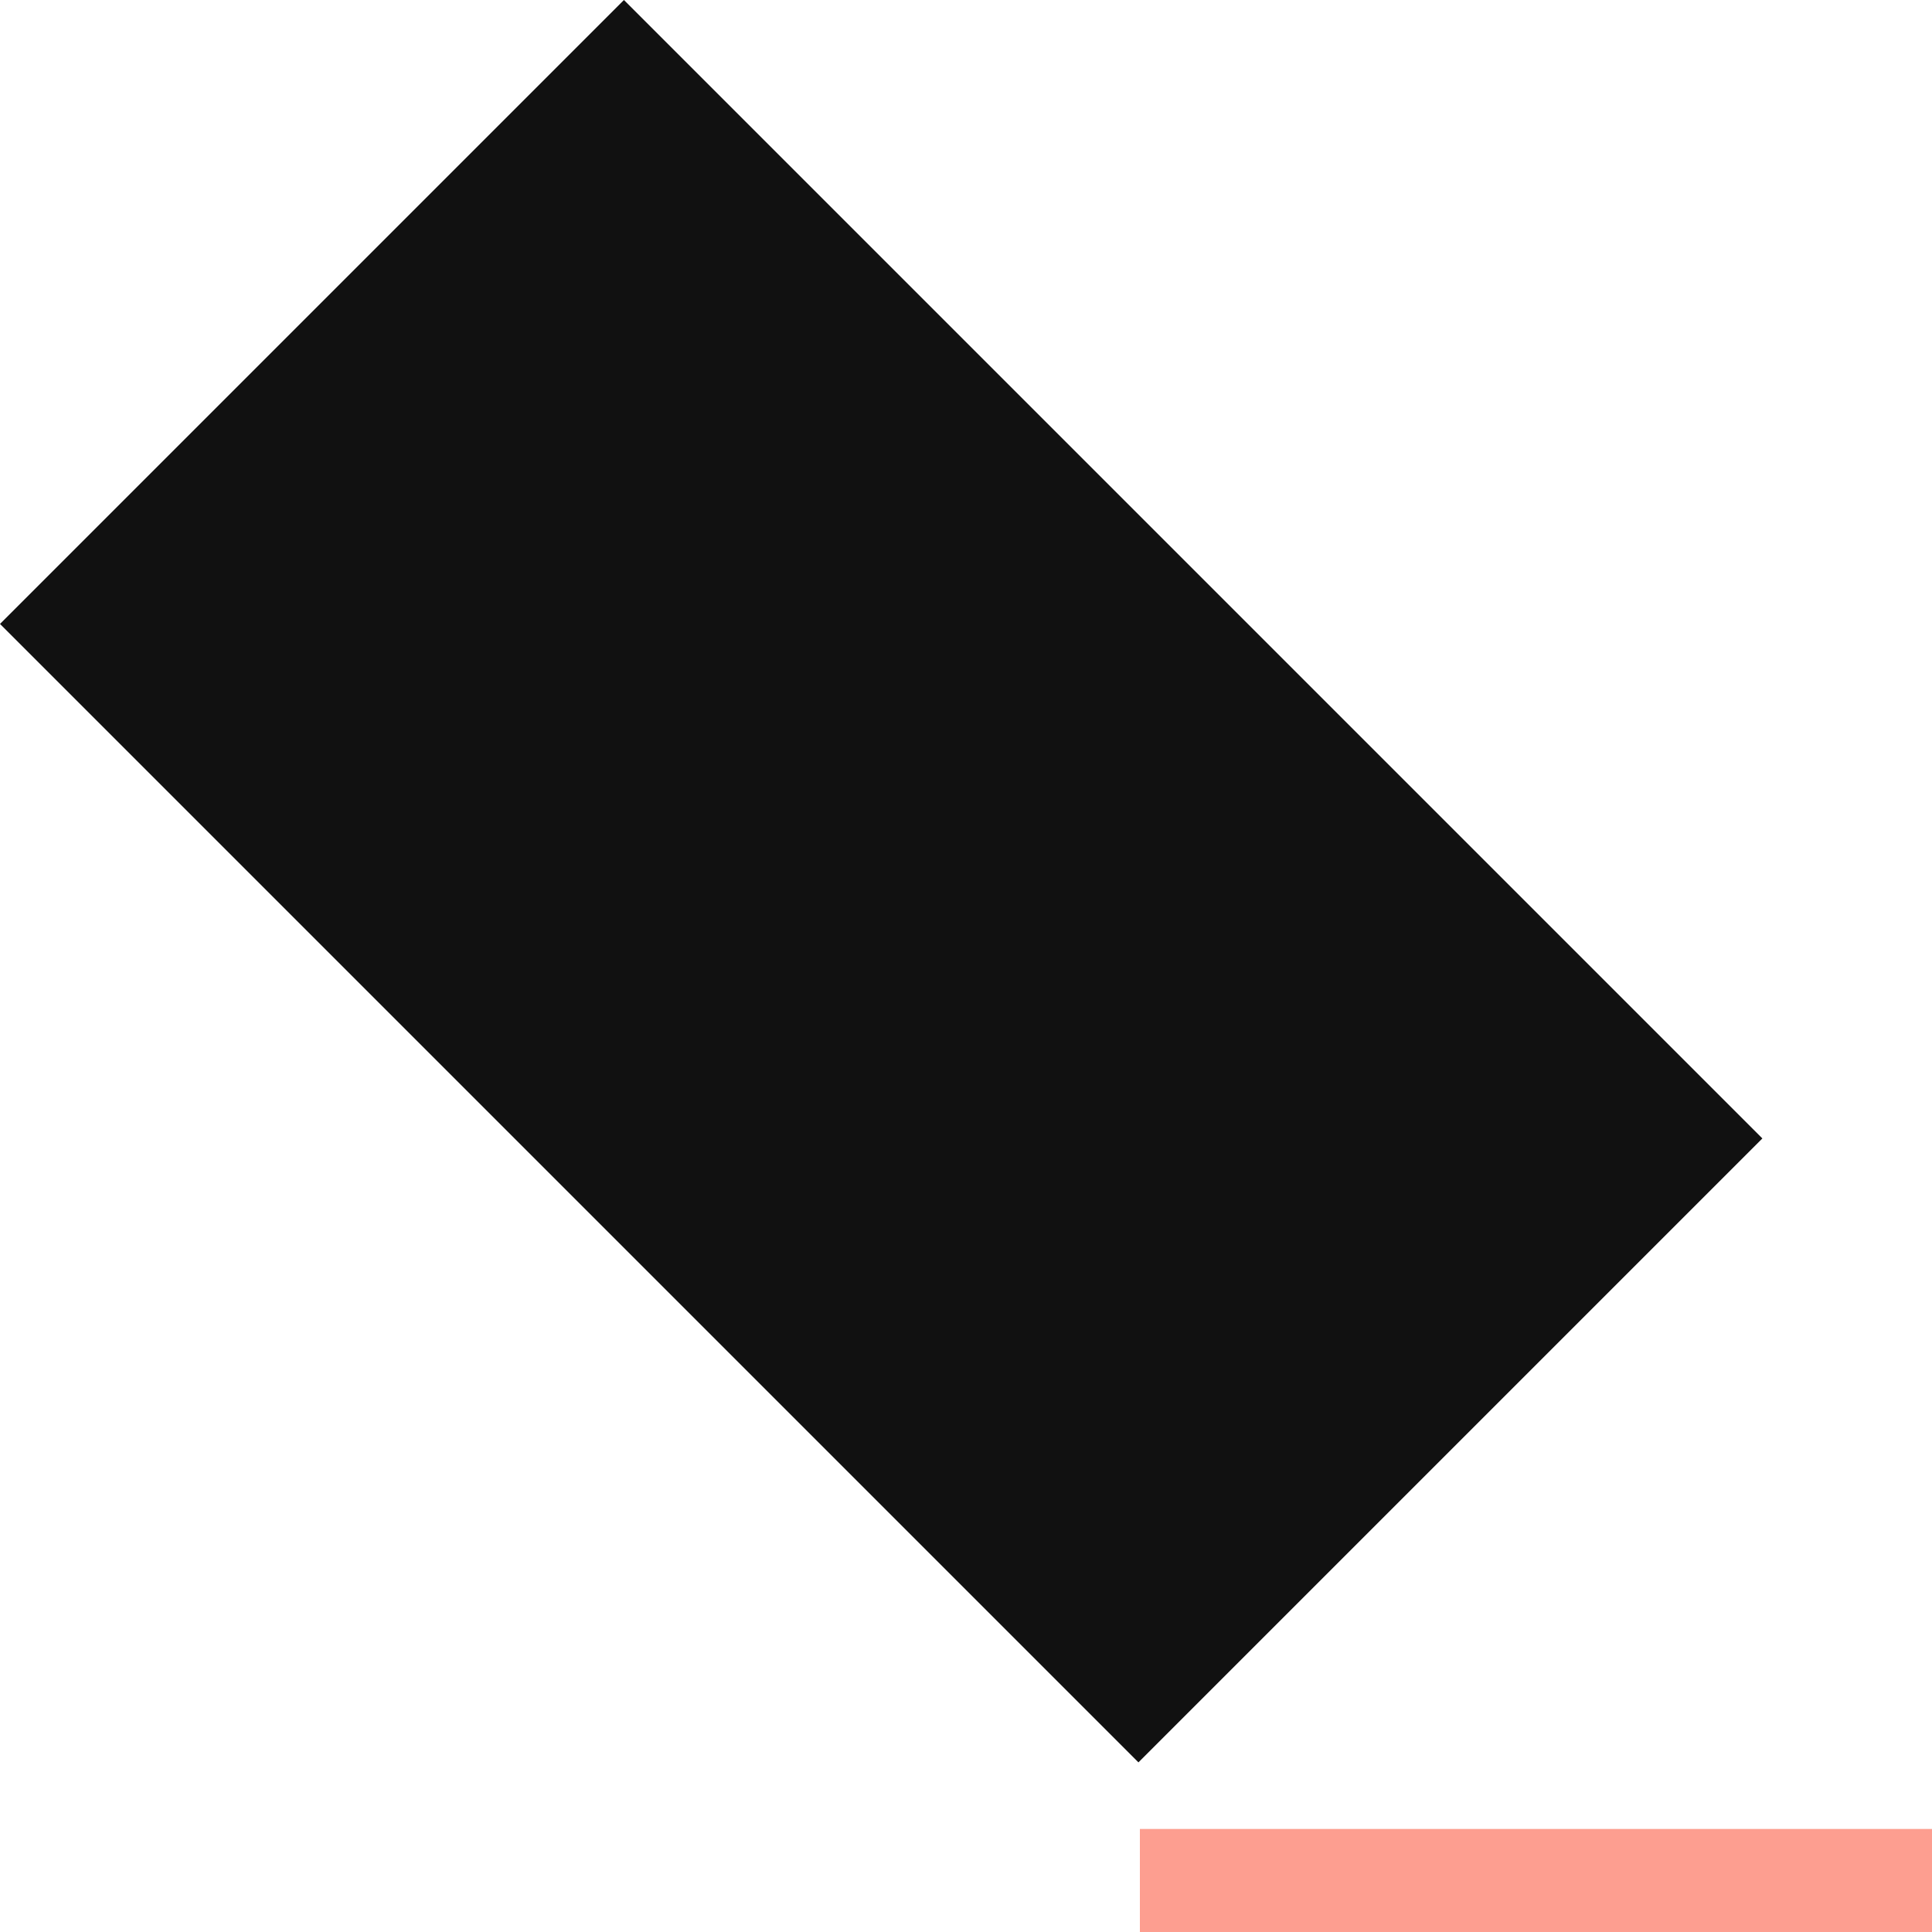 <?xml version="1.0" encoding="UTF-8" standalone="no"?><!DOCTYPE svg PUBLIC "-//W3C//DTD SVG 1.1//EN" "http://www.w3.org/Graphics/SVG/1.1/DTD/svg11.dtd"><svg width="100%" height="100%" viewBox="0 0 600 600" version="1.1" xmlns="http://www.w3.org/2000/svg" xmlnsXlink="http://www.w3.org/1999/xlink" xmlSpace="preserve" xmlnsSerif="http://www.serif.com/" style="fill-rule:evenodd;clip-rule:evenodd;stroke-linejoin:round;stroke-miterlimit:2;"><g><path d="M547.32,353.553l-353.553,-353.553l-193.767,193.767l353.553,353.553l193.767,-193.767Z" style="fill:#111;"/><rect x="354" y="568" width="246" height="32" style="fill:#fd9e90;"/></g></svg>